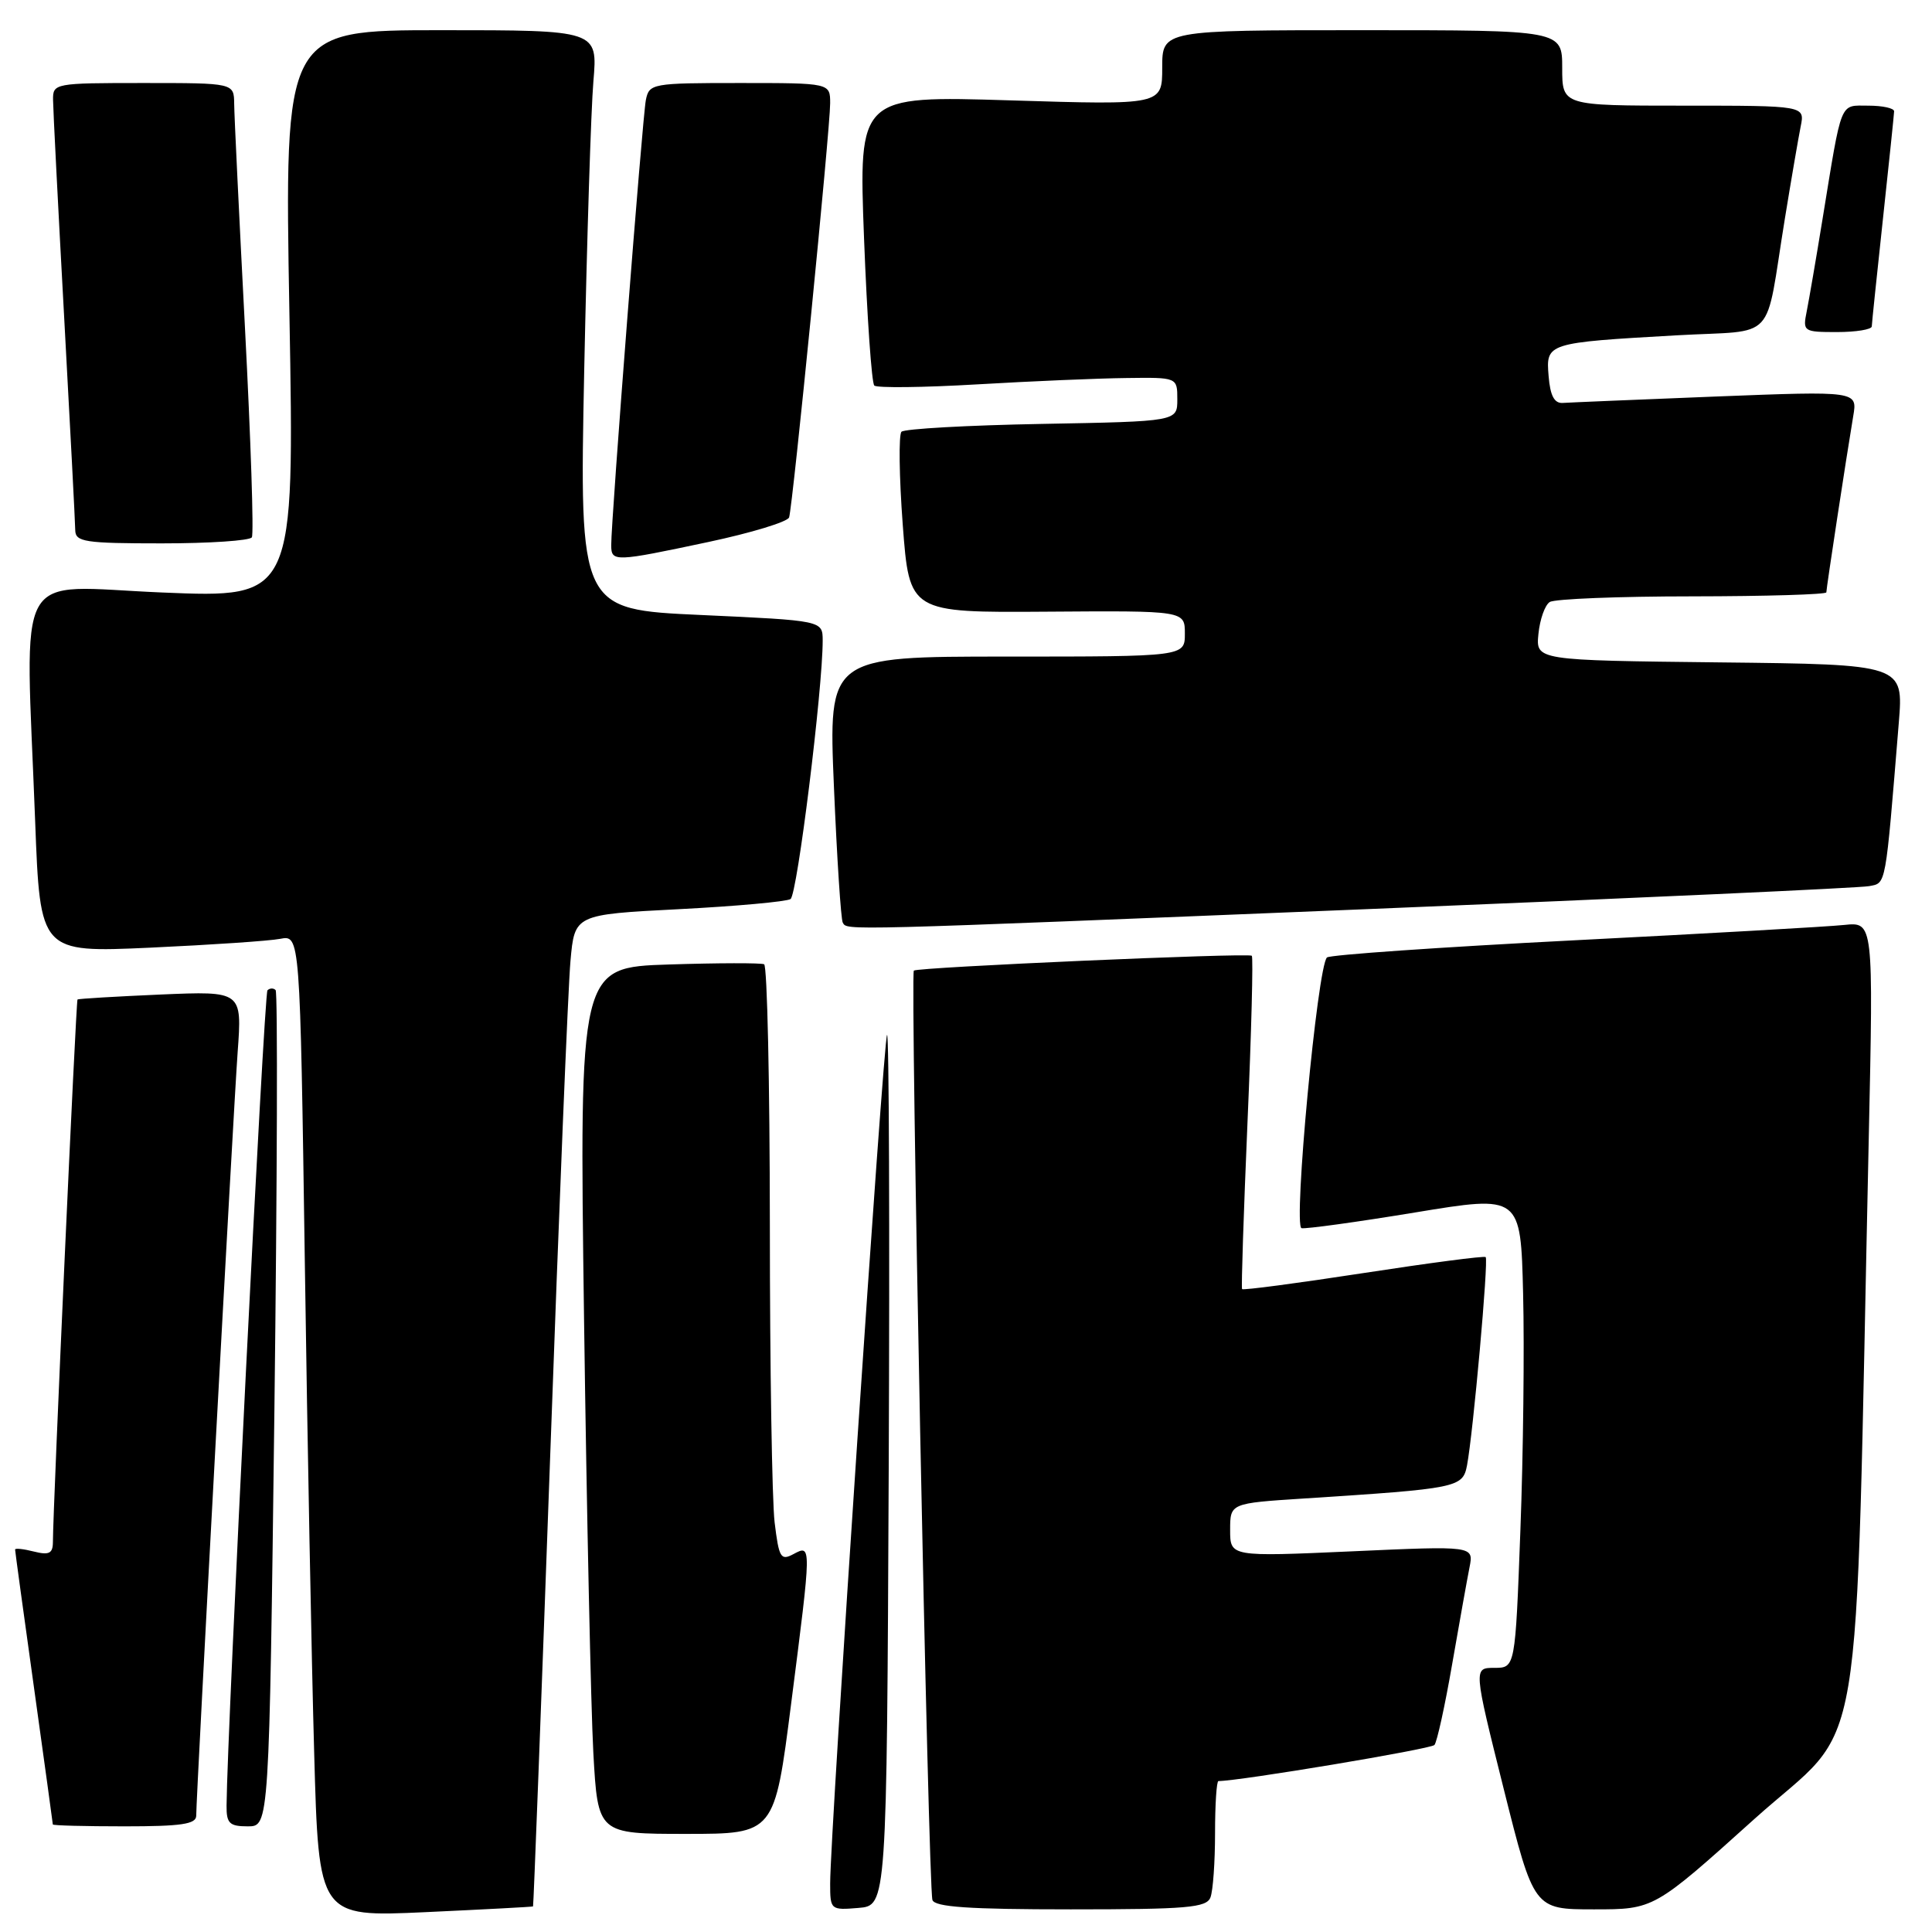 <?xml version="1.0" encoding="UTF-8" standalone="no"?>
<!DOCTYPE svg PUBLIC "-//W3C//DTD SVG 1.1//EN" "http://www.w3.org/Graphics/SVG/1.1/DTD/svg11.dtd" >
<svg xmlns="http://www.w3.org/2000/svg" xmlns:xlink="http://www.w3.org/1999/xlink" version="1.1" viewBox="0 0 256 256">
 <g >
 <path fill="currentColor"
d=" M 70.63 252.61 C 70.70 252.55 71.72 225.73 72.90 193.00 C 74.07 160.27 75.28 130.73 75.59 127.34 C 76.14 121.18 76.14 121.18 89.96 120.47 C 97.56 120.08 104.22 119.47 104.75 119.13 C 105.64 118.56 109.02 91.26 109.01 84.86 C 109.00 82.23 109.00 82.23 92.89 81.49 C 76.78 80.76 76.78 80.76 77.41 49.13 C 77.77 31.73 78.31 14.46 78.63 10.75 C 79.20 4.00 79.20 4.00 58.44 4.00 C 37.68 4.00 37.68 4.00 38.35 41.62 C 39.02 79.24 39.02 79.24 21.51 78.51 C 1.50 77.68 3.36 74.34 4.66 108.86 C 5.32 126.23 5.32 126.23 19.91 125.57 C 27.94 125.20 35.68 124.68 37.13 124.40 C 39.76 123.89 39.76 123.89 40.39 167.20 C 40.73 191.01 41.29 220.29 41.63 232.26 C 42.23 254.02 42.23 254.02 56.37 253.37 C 64.14 253.01 70.56 252.67 70.63 252.61 Z  M 117.76 194.58 C 117.90 162.72 117.80 136.87 117.54 137.13 C 117.06 137.61 110.00 242.91 110.00 249.57 C 110.00 253.06 110.06 253.12 113.75 252.81 C 117.50 252.50 117.50 252.50 117.76 194.58 Z  M 160.39 251.42 C 160.73 250.55 161.00 246.72 161.00 242.92 C 161.00 239.11 161.20 236.00 161.45 236.00 C 164.22 236.00 189.61 231.76 190.07 231.22 C 190.41 230.83 191.47 226.00 192.42 220.50 C 193.38 215.00 194.41 209.22 194.72 207.67 C 195.28 204.83 195.28 204.83 179.14 205.56 C 163.00 206.28 163.00 206.28 163.00 202.73 C 163.00 199.19 163.00 199.19 172.75 198.56 C 193.22 197.24 193.82 197.12 194.39 194.16 C 195.20 189.89 197.26 166.92 196.86 166.57 C 196.66 166.39 189.37 167.35 180.65 168.69 C 171.93 170.03 164.70 170.99 164.58 170.81 C 164.46 170.64 164.79 160.69 165.30 148.70 C 165.82 136.72 166.07 126.79 165.87 126.64 C 165.32 126.24 121.57 128.16 121.09 128.61 C 120.59 129.07 123.00 250.00 123.55 251.75 C 123.84 252.69 128.40 253.00 141.86 253.00 C 157.28 253.00 159.87 252.78 160.39 251.42 Z  M 232.46 241.03 C 247.35 227.64 245.73 237.31 247.62 150.83 C 248.24 122.16 248.24 122.16 244.37 122.56 C 242.24 122.79 226.10 123.70 208.50 124.60 C 190.90 125.50 176.20 126.52 175.83 126.87 C 174.57 128.05 171.34 162.48 172.46 162.74 C 173.03 162.86 179.80 161.93 187.50 160.66 C 201.50 158.35 201.50 158.35 201.82 171.43 C 202.00 178.62 201.84 192.71 201.46 202.75 C 200.78 221.00 200.78 221.00 198.01 221.00 C 195.24 221.00 195.24 221.00 199.24 237.00 C 203.25 253.00 203.25 253.00 211.21 253.00 C 219.16 253.00 219.16 253.00 232.46 241.03 Z  M 104.83 225.75 C 107.55 204.52 107.55 204.64 105.13 205.93 C 103.45 206.83 103.21 206.41 102.64 201.71 C 102.30 198.85 102.01 181.11 102.01 162.31 C 102.00 143.50 101.66 127.96 101.25 127.77 C 100.84 127.58 95.16 127.59 88.63 127.80 C 76.76 128.18 76.76 128.18 77.39 174.84 C 77.74 200.50 78.30 226.34 78.62 232.25 C 79.22 243.00 79.22 243.00 90.92 243.00 C 102.63 243.00 102.63 243.00 104.83 225.75 Z  M 26.00 240.59 C 26.00 237.91 30.91 147.48 31.49 139.41 C 32.08 131.32 32.08 131.32 21.29 131.78 C 15.36 132.04 10.40 132.33 10.27 132.44 C 10.07 132.60 7.02 199.69 7.01 204.36 C 7.00 205.84 6.49 206.09 4.50 205.59 C 3.12 205.24 2.00 205.12 2.00 205.32 C 2.00 205.52 3.12 213.74 4.50 223.59 C 5.87 233.44 7.00 241.61 7.00 241.75 C 7.00 241.89 11.28 242.00 16.50 242.00 C 24.02 242.00 26.00 241.71 26.00 240.59 Z  M 36.36 186.85 C 36.73 156.52 36.81 131.47 36.52 131.19 C 36.23 130.90 35.75 130.92 35.44 131.22 C 34.99 131.67 30.10 229.23 30.02 239.25 C 30.00 241.61 30.40 242.00 32.84 242.00 C 35.67 242.00 35.67 242.00 36.36 186.85 Z  M 181.50 120.45 C 216.70 119.01 246.47 117.65 247.65 117.42 C 249.95 116.98 249.80 117.78 251.60 95.77 C 252.23 88.04 252.23 88.04 227.87 87.77 C 203.50 87.50 203.50 87.50 203.85 84.00 C 204.04 82.08 204.71 80.17 205.35 79.77 C 205.98 79.36 214.49 79.02 224.25 79.02 C 234.01 79.01 242.00 78.77 242.00 78.49 C 242.00 77.94 244.63 60.70 245.56 55.15 C 246.13 51.81 246.13 51.81 227.39 52.54 C 217.09 52.95 207.95 53.33 207.08 53.39 C 205.96 53.47 205.41 52.44 205.20 49.84 C 204.83 45.44 204.93 45.41 222.20 44.43 C 235.65 43.67 233.78 45.69 236.50 29.00 C 237.35 23.77 238.30 18.26 238.60 16.75 C 239.16 14.00 239.16 14.00 223.08 14.00 C 207.00 14.00 207.00 14.00 207.00 9.00 C 207.00 4.00 207.00 4.00 180.50 4.00 C 154.00 4.00 154.00 4.00 154.00 8.96 C 154.00 13.92 154.00 13.92 133.89 13.30 C 113.77 12.68 113.77 12.68 114.49 31.59 C 114.89 41.99 115.50 50.77 115.85 51.09 C 116.21 51.42 122.35 51.35 129.50 50.93 C 136.65 50.51 145.54 50.13 149.25 50.09 C 156.00 50.00 156.00 50.00 156.00 52.92 C 156.00 55.84 156.00 55.84 138.08 56.17 C 128.23 56.35 119.84 56.82 119.45 57.21 C 119.07 57.60 119.14 63.15 119.62 69.55 C 120.50 81.18 120.50 81.18 138.75 81.05 C 157.00 80.92 157.00 80.92 157.00 83.96 C 157.00 87.00 157.00 87.00 133.39 87.00 C 109.77 87.00 109.77 87.00 110.50 104.25 C 110.90 113.74 111.43 121.84 111.67 122.25 C 112.30 123.30 110.65 123.34 181.50 120.45 Z  M 93.85 71.82 C 99.55 70.61 104.37 69.14 104.56 68.56 C 105.04 67.12 110.00 17.06 110.00 13.69 C 110.00 11.00 110.00 11.00 98.02 11.00 C 86.40 11.00 86.02 11.07 85.58 13.25 C 85.13 15.50 80.97 68.94 80.99 72.25 C 81.00 74.48 81.42 74.46 93.85 71.82 Z  M 33.37 71.20 C 33.65 70.76 33.23 58.28 32.46 43.45 C 31.69 28.63 31.04 15.26 31.03 13.75 C 31.00 11.00 31.00 11.00 19.00 11.00 C 7.21 11.00 7.00 11.04 7.03 13.25 C 7.04 14.49 7.70 27.42 8.50 42.00 C 9.30 56.58 9.96 69.29 9.97 70.25 C 10.00 71.81 11.22 72.00 21.44 72.00 C 27.73 72.00 33.10 71.64 33.37 71.20 Z  M 248.02 43.25 C 248.03 42.84 248.70 36.42 249.50 29.00 C 250.30 21.57 250.97 15.16 250.98 14.75 C 250.99 14.34 249.46 14.00 247.58 14.00 C 243.71 14.00 244.11 13.03 241.50 29.00 C 240.65 34.23 239.70 39.74 239.40 41.25 C 238.86 43.93 238.96 44.00 243.42 44.00 C 245.94 44.00 248.01 43.66 248.02 43.25 Z "/>
</g>
</svg>